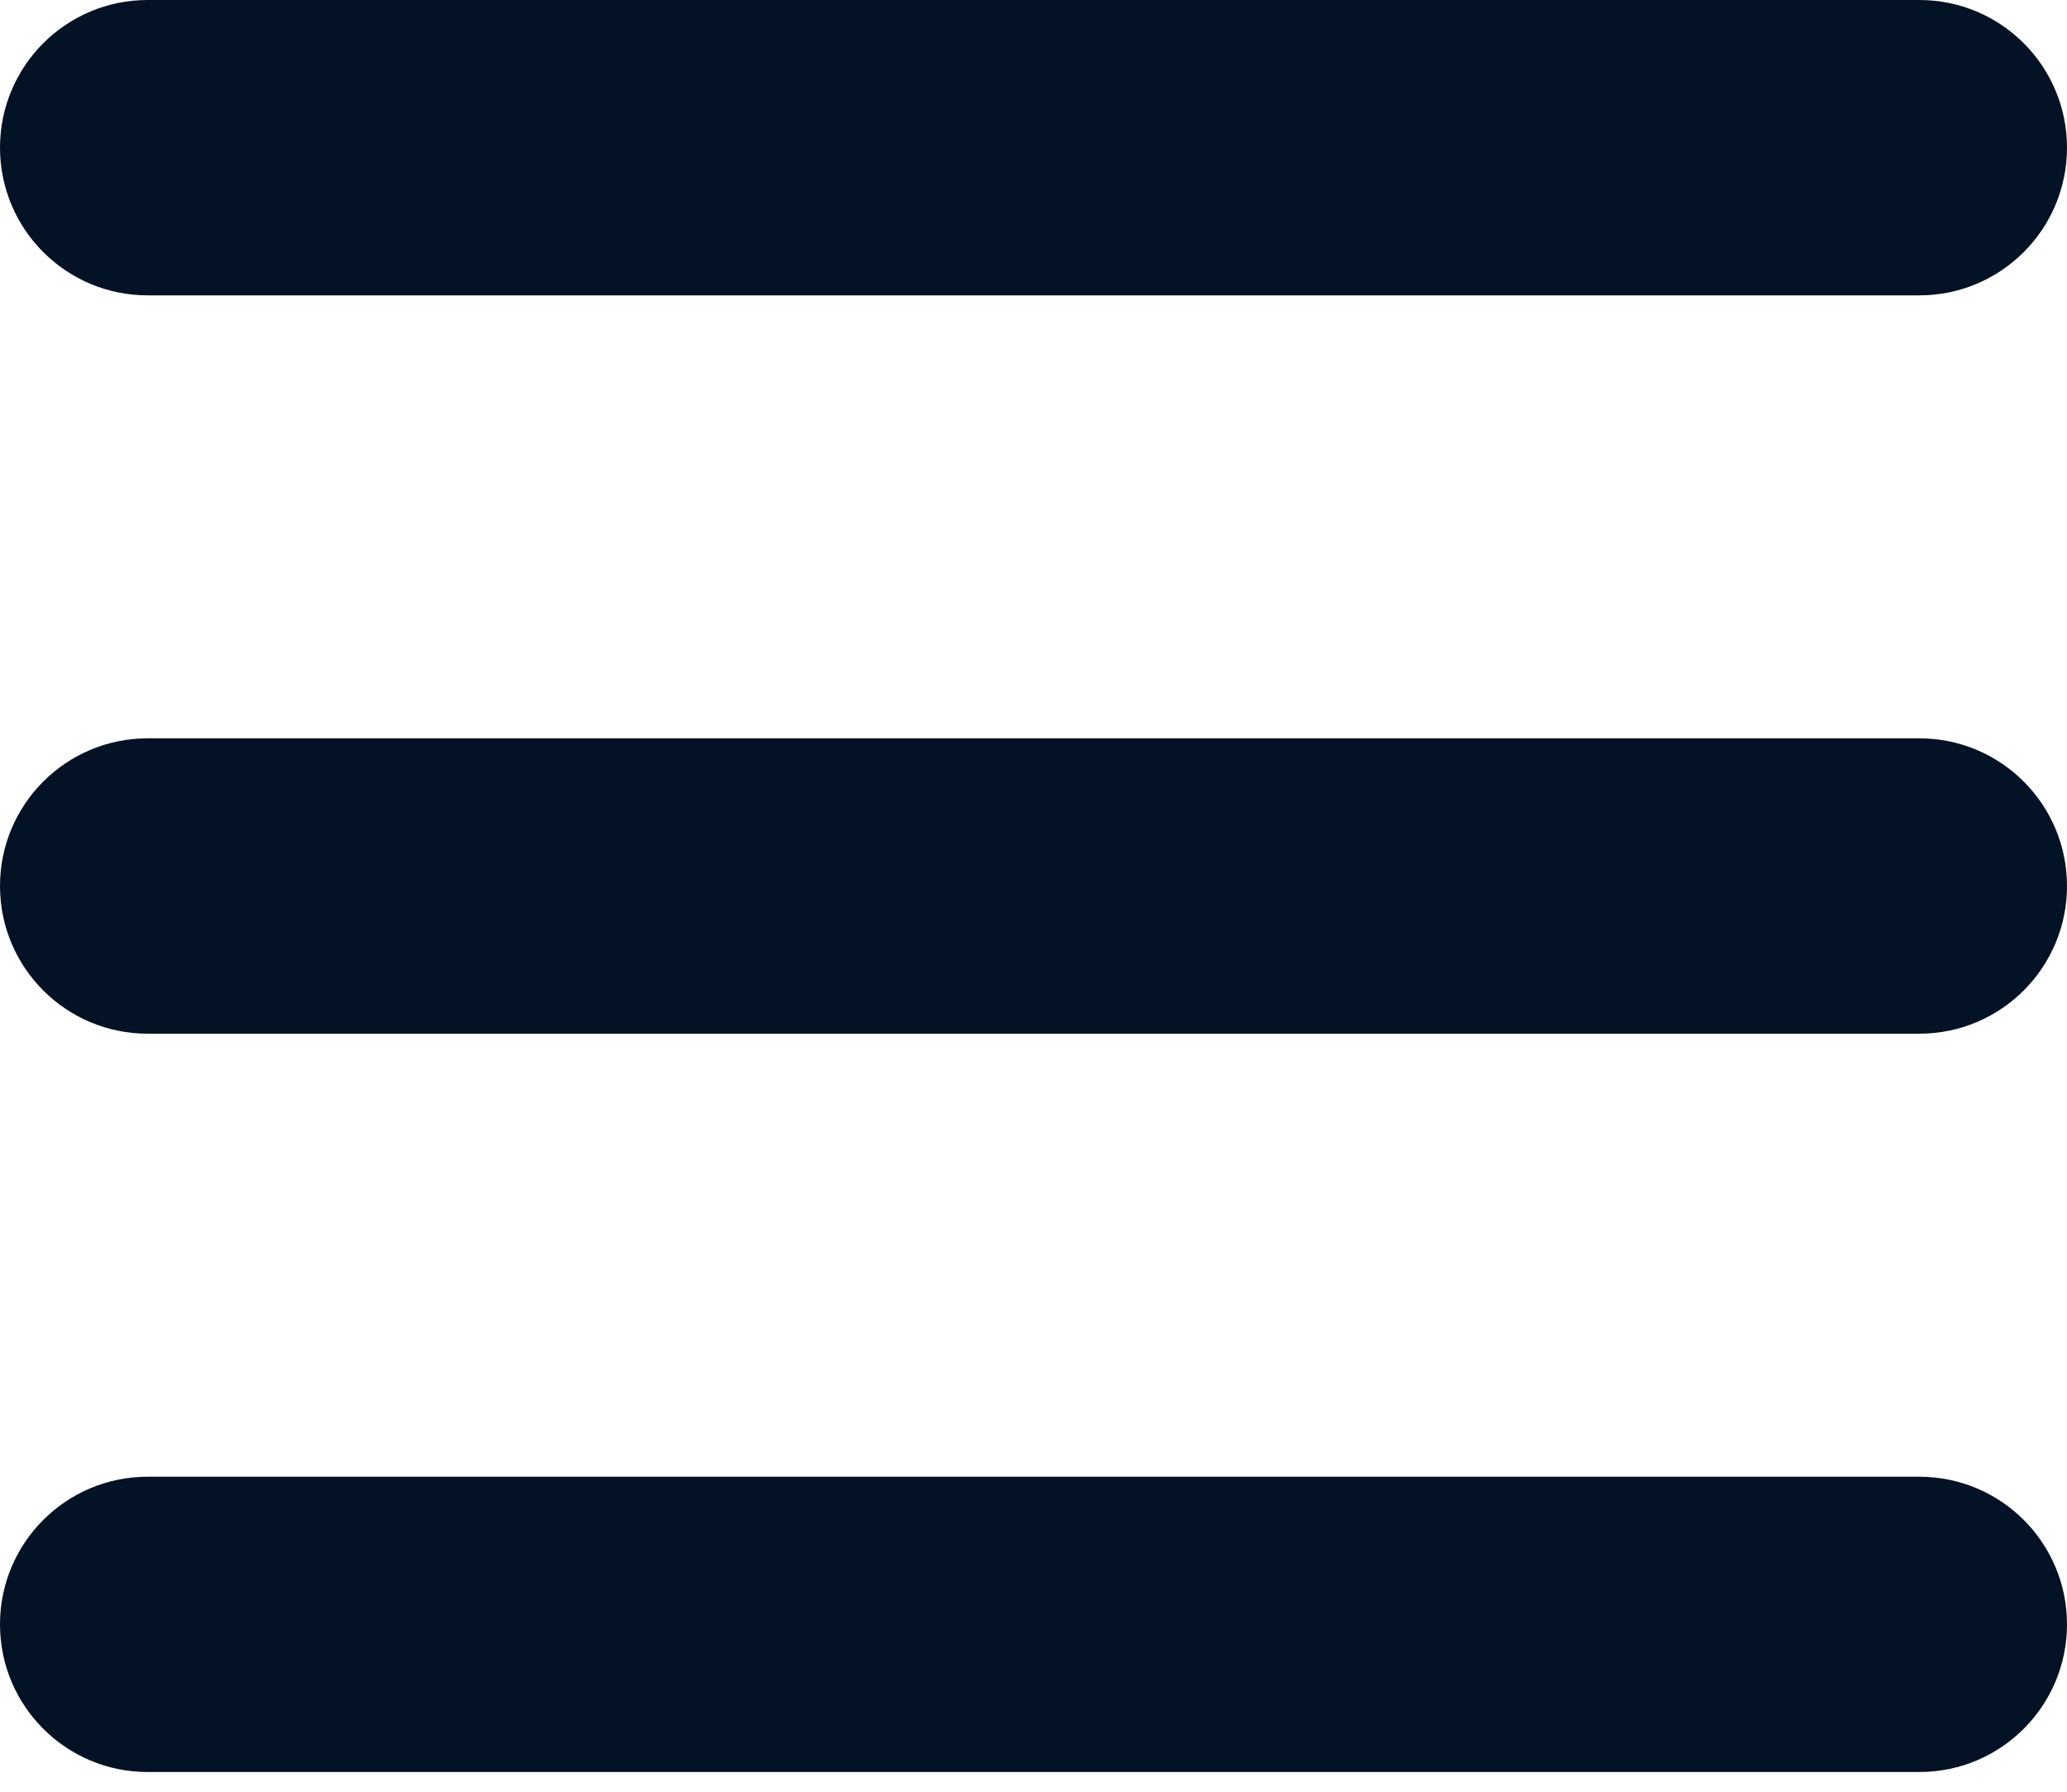 <svg width="30" height="26" viewBox="0 0 30 26" fill="none" xmlns="http://www.w3.org/2000/svg">
<path d="M0 12.857C0 14.041 0.959 15 2.143 15H27.857C29.041 15 30 14.041 30 12.857C30 11.674 29.041 10.714 27.857 10.714H2.143C0.959 10.714 0 11.674 0 12.857ZM0 23.571C0 24.755 0.959 25.714 2.143 25.714H27.857C29.041 25.714 30 24.755 30 23.571C30 22.388 29.041 21.429 27.857 21.429H2.143C0.959 21.429 0 22.388 0 23.571ZM2.143 0C0.959 0 0 0.959 0 2.143C0 3.326 0.959 4.286 2.143 4.286H27.857C29.041 4.286 30 3.326 30 2.143C30 0.959 29.041 0 27.857 0H2.143Z" fill="#031224"/>
</svg>
